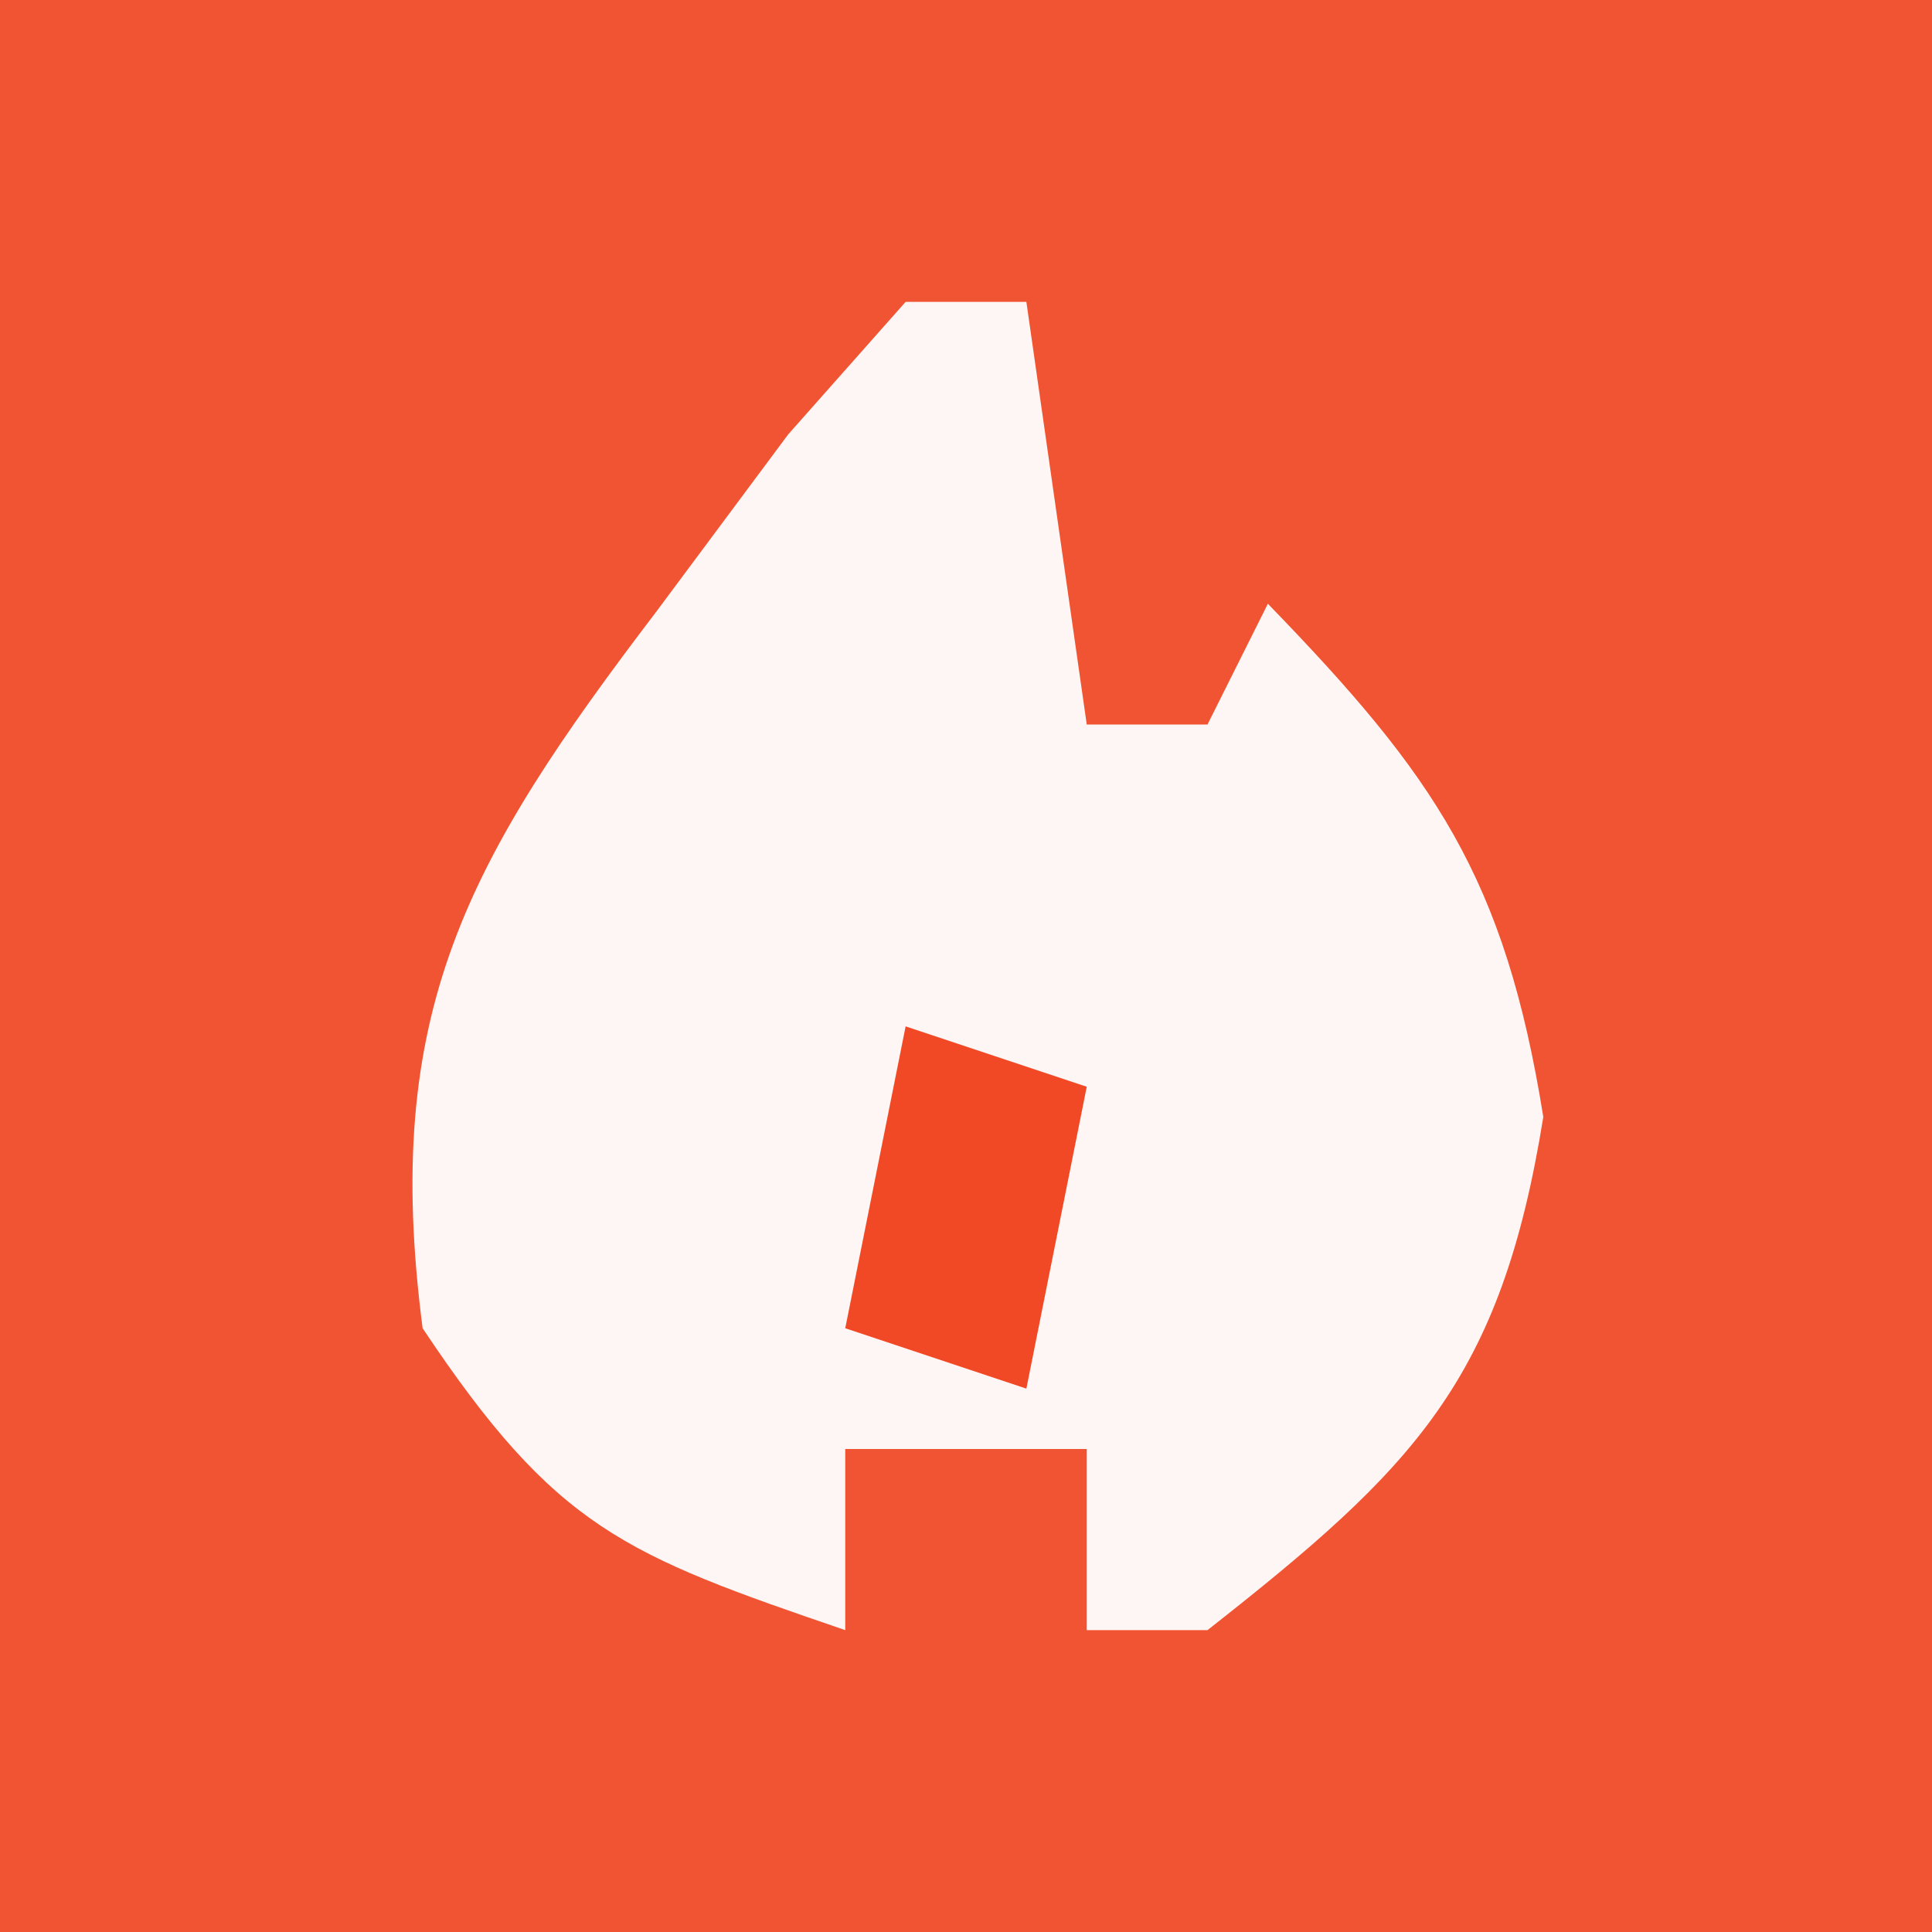 <?xml version="1.0" encoding="UTF-8"?>
<svg version="1.1" xmlns="http://www.w3.org/2000/svg" width="32" height="32">
<rect width="100%" height="100%" fill="#333333" stroke="none"/>
<path d="M0 0 C10.56 0 21.12 0 32 0 C32 10.56 32 21.12 32 32 C21.44 32 10.88 32 0 32 C0 21.44 0 10.88 0 0 Z " fill="#F15432" transform="translate(0,0)"/>
<path d="M0 0 C0.66 0 1.32 0 2 0 C2.33 2.31 2.66 4.62 3 7 C3.66 7 4.32 7 5 7 C5.33 6.34 5.66 5.68 6 5 C8.764 7.85 9.925 9.533 10.562 13.5 C9.86 17.868 8.431 19.304 5 22 C4.34 22 3.68 22 3 22 C3 21.01 3 20.02 3 19 C1.68 19 0.36 19 -1 19 C-1 19.99 -1 20.98 -1 22 C-4.653 20.75 -5.781 20.329 -8 17 C-8.682 11.762 -7.269 9.254 -4.125 5.125 C-3.406 4.158 -2.686 3.191 -1.945 2.195 C-1.303 1.471 -0.661 0.746 0 0 Z " fill="#FEF6F4" transform="translate(15,5)"/>
<path d="M0 0 C0.99 0.33 1.98 0.66 3 1 C2.67 2.65 2.34 4.3 2 6 C1.01 5.67 0.02 5.34 -1 5 C-0.67 3.35 -0.34 1.7 0 0 Z " fill="#F14926" transform="translate(15,17)"/>
</svg>
